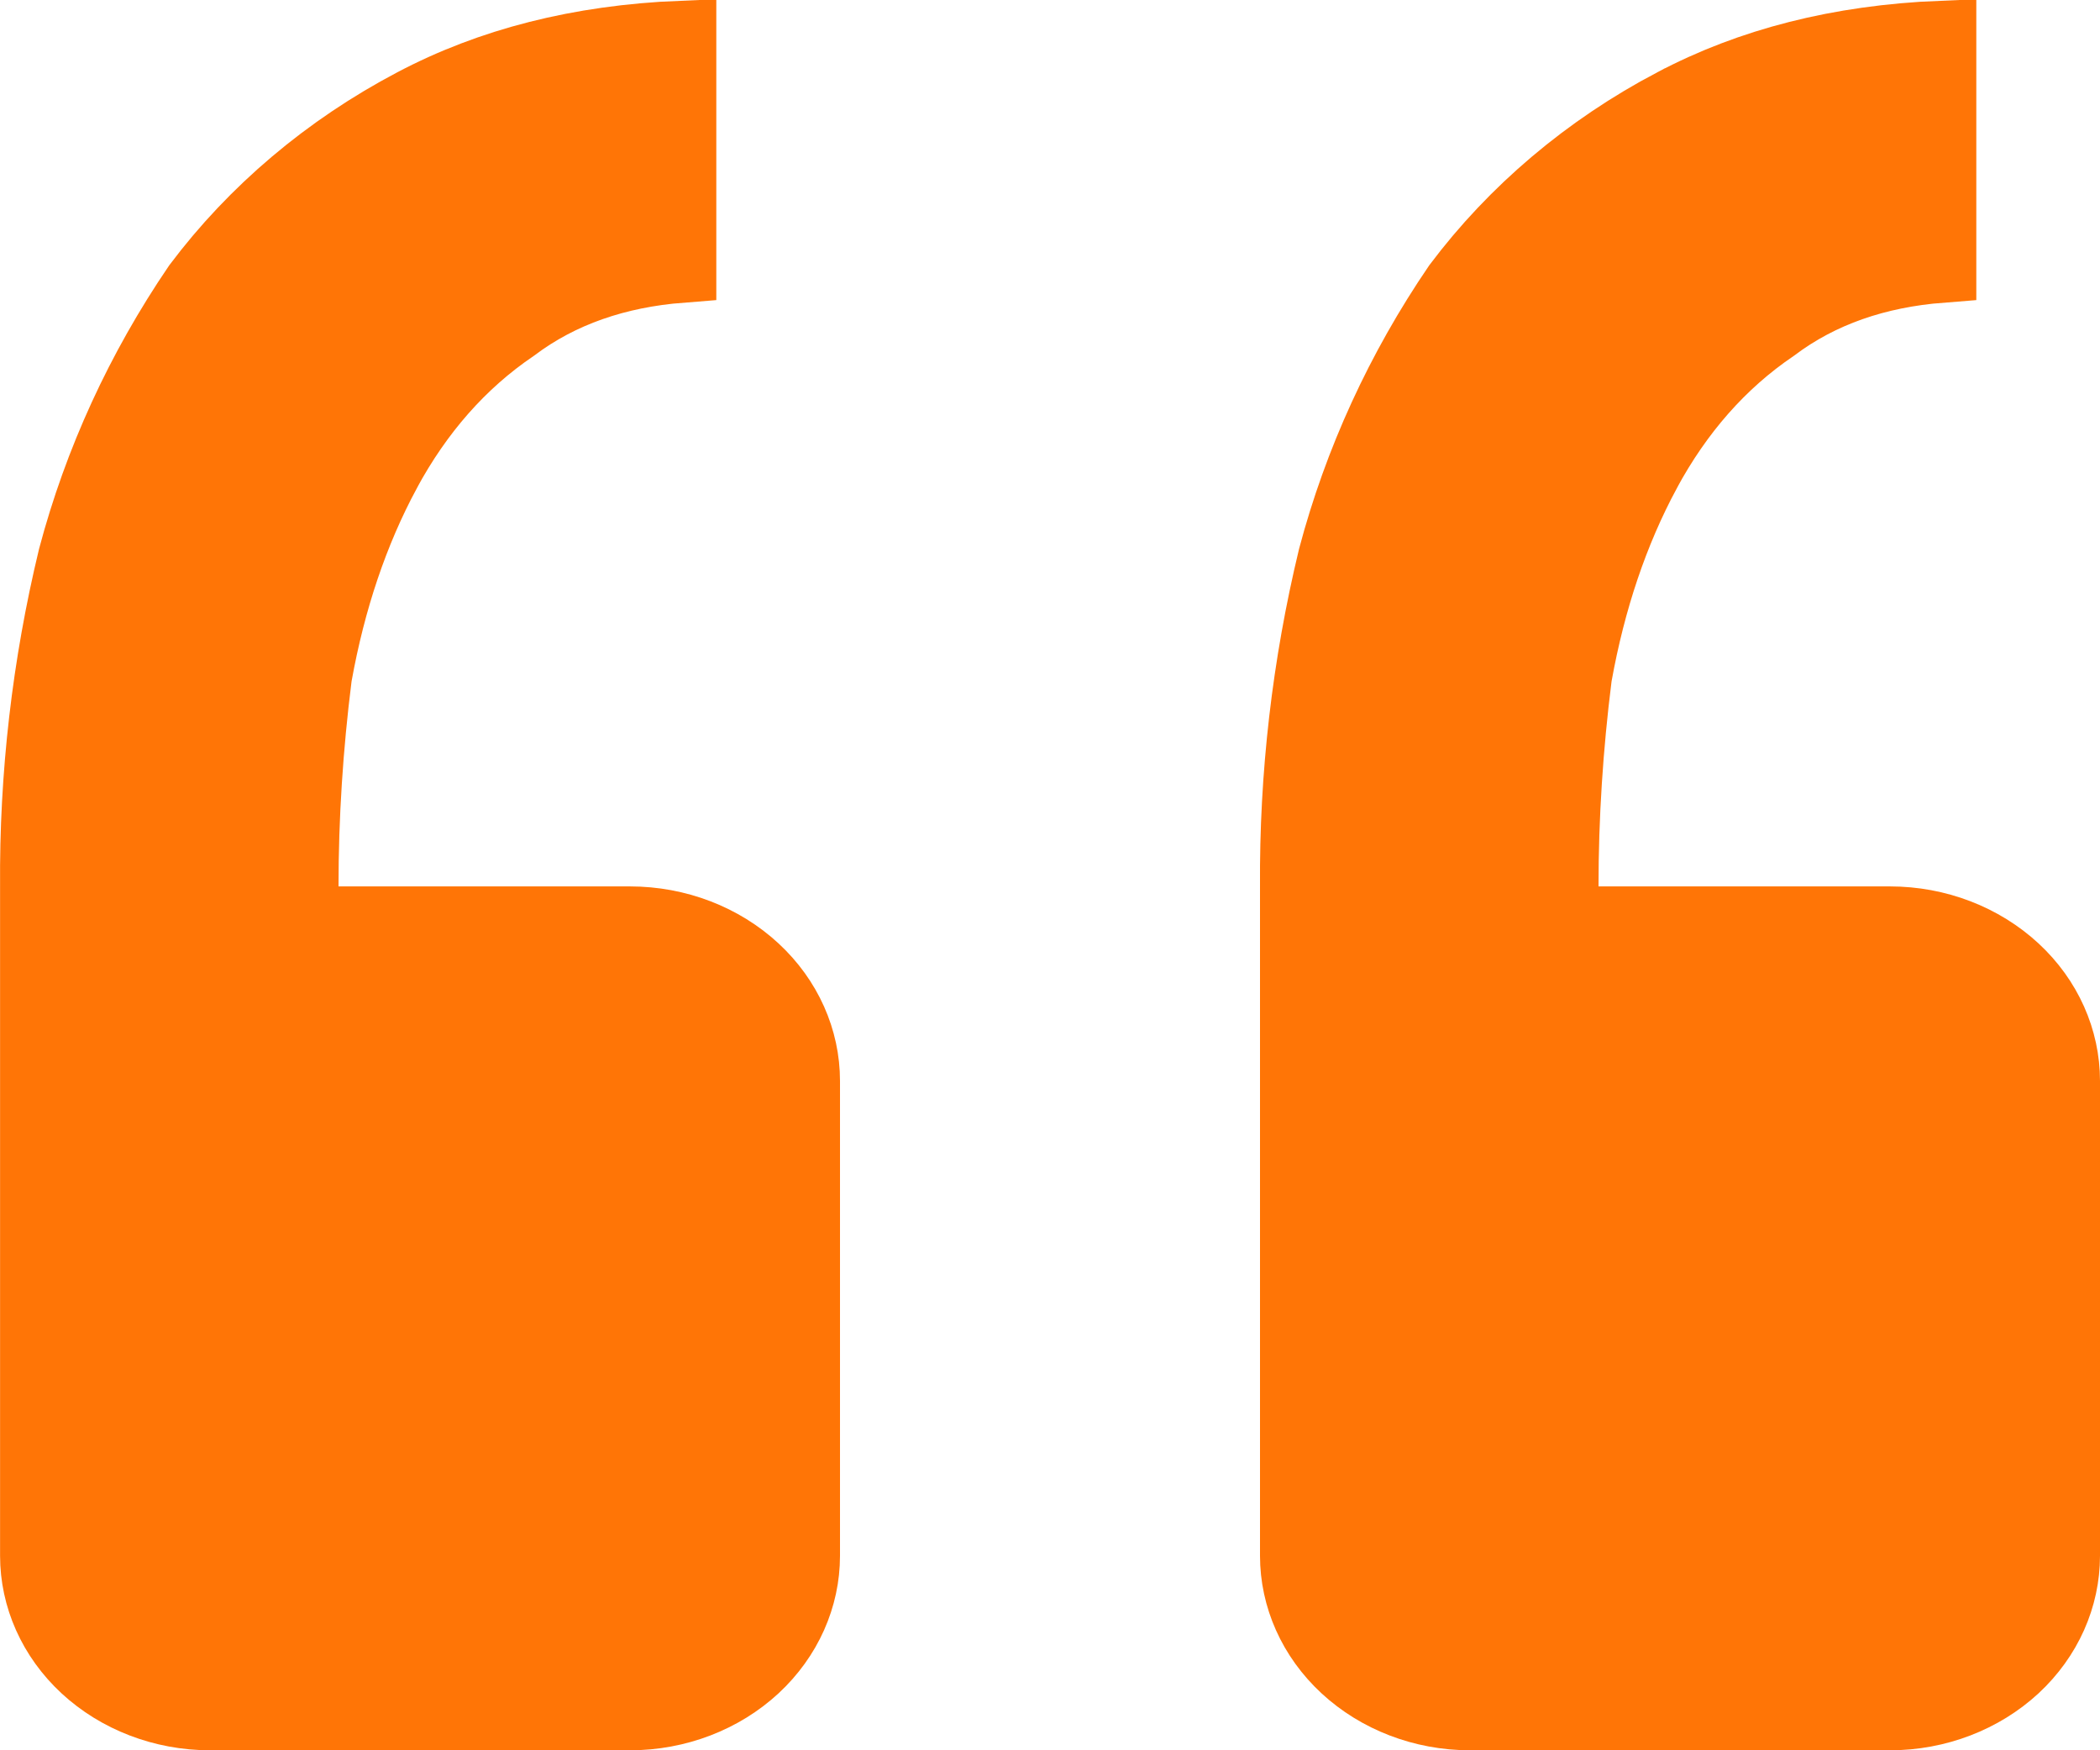 <svg width="30" height="25" viewBox="0 0 30 25" fill="none" xmlns="http://www.w3.org/2000/svg">
<path d="M22.336 12.661V13.161H22.836H27C27.675 13.161 28.315 13.41 28.782 13.842C29.247 14.272 29.5 14.848 29.5 15.439V22.222C29.5 22.813 29.247 23.389 28.782 23.82C28.315 24.251 27.675 24.5 27 24.5H21C20.325 24.5 19.685 24.251 19.219 23.82C18.753 23.389 18.5 22.813 18.5 22.222L18.5 12.661L18.5 12.658C18.489 11.079 18.671 9.503 19.043 7.962C19.407 6.589 20.008 5.278 20.825 4.08C21.627 3.013 22.679 2.122 23.906 1.476L23.907 1.476C25.004 0.896 26.275 0.57 27.733 0.51V3.824C26.81 3.896 26.005 4.172 25.338 4.674C24.586 5.184 23.979 5.876 23.512 6.74L23.512 6.741C23.052 7.596 22.724 8.566 22.53 9.645L22.528 9.658L22.526 9.671C22.401 10.666 22.336 11.665 22.336 12.661ZM4.336 12.661V13.161H4.836H9C9.675 13.161 10.316 13.41 10.782 13.842C11.247 14.272 11.5 14.848 11.5 15.439V22.222C11.5 22.813 11.247 23.389 10.782 23.82C10.316 24.251 9.675 24.5 9 24.5H3C2.326 24.5 1.685 24.251 1.219 23.82C0.754 23.389 0.501 22.813 0.501 22.222L0.501 12.661L0.501 12.658C0.489 11.079 0.671 9.503 1.043 7.962C1.407 6.589 2.009 5.278 2.825 4.08C3.627 3.013 4.68 2.122 5.907 1.476L5.907 1.476C7.005 0.896 8.275 0.57 9.733 0.51V3.824C8.811 3.896 8.005 4.172 7.338 4.674C6.586 5.184 5.979 5.876 5.512 6.74L5.512 6.741C5.052 7.596 4.724 8.566 4.53 9.645L4.528 9.658L4.526 9.671C4.401 10.666 4.336 11.665 4.336 12.661Z" fill="#FF7506" stroke="#FF7506"/>
</svg>
